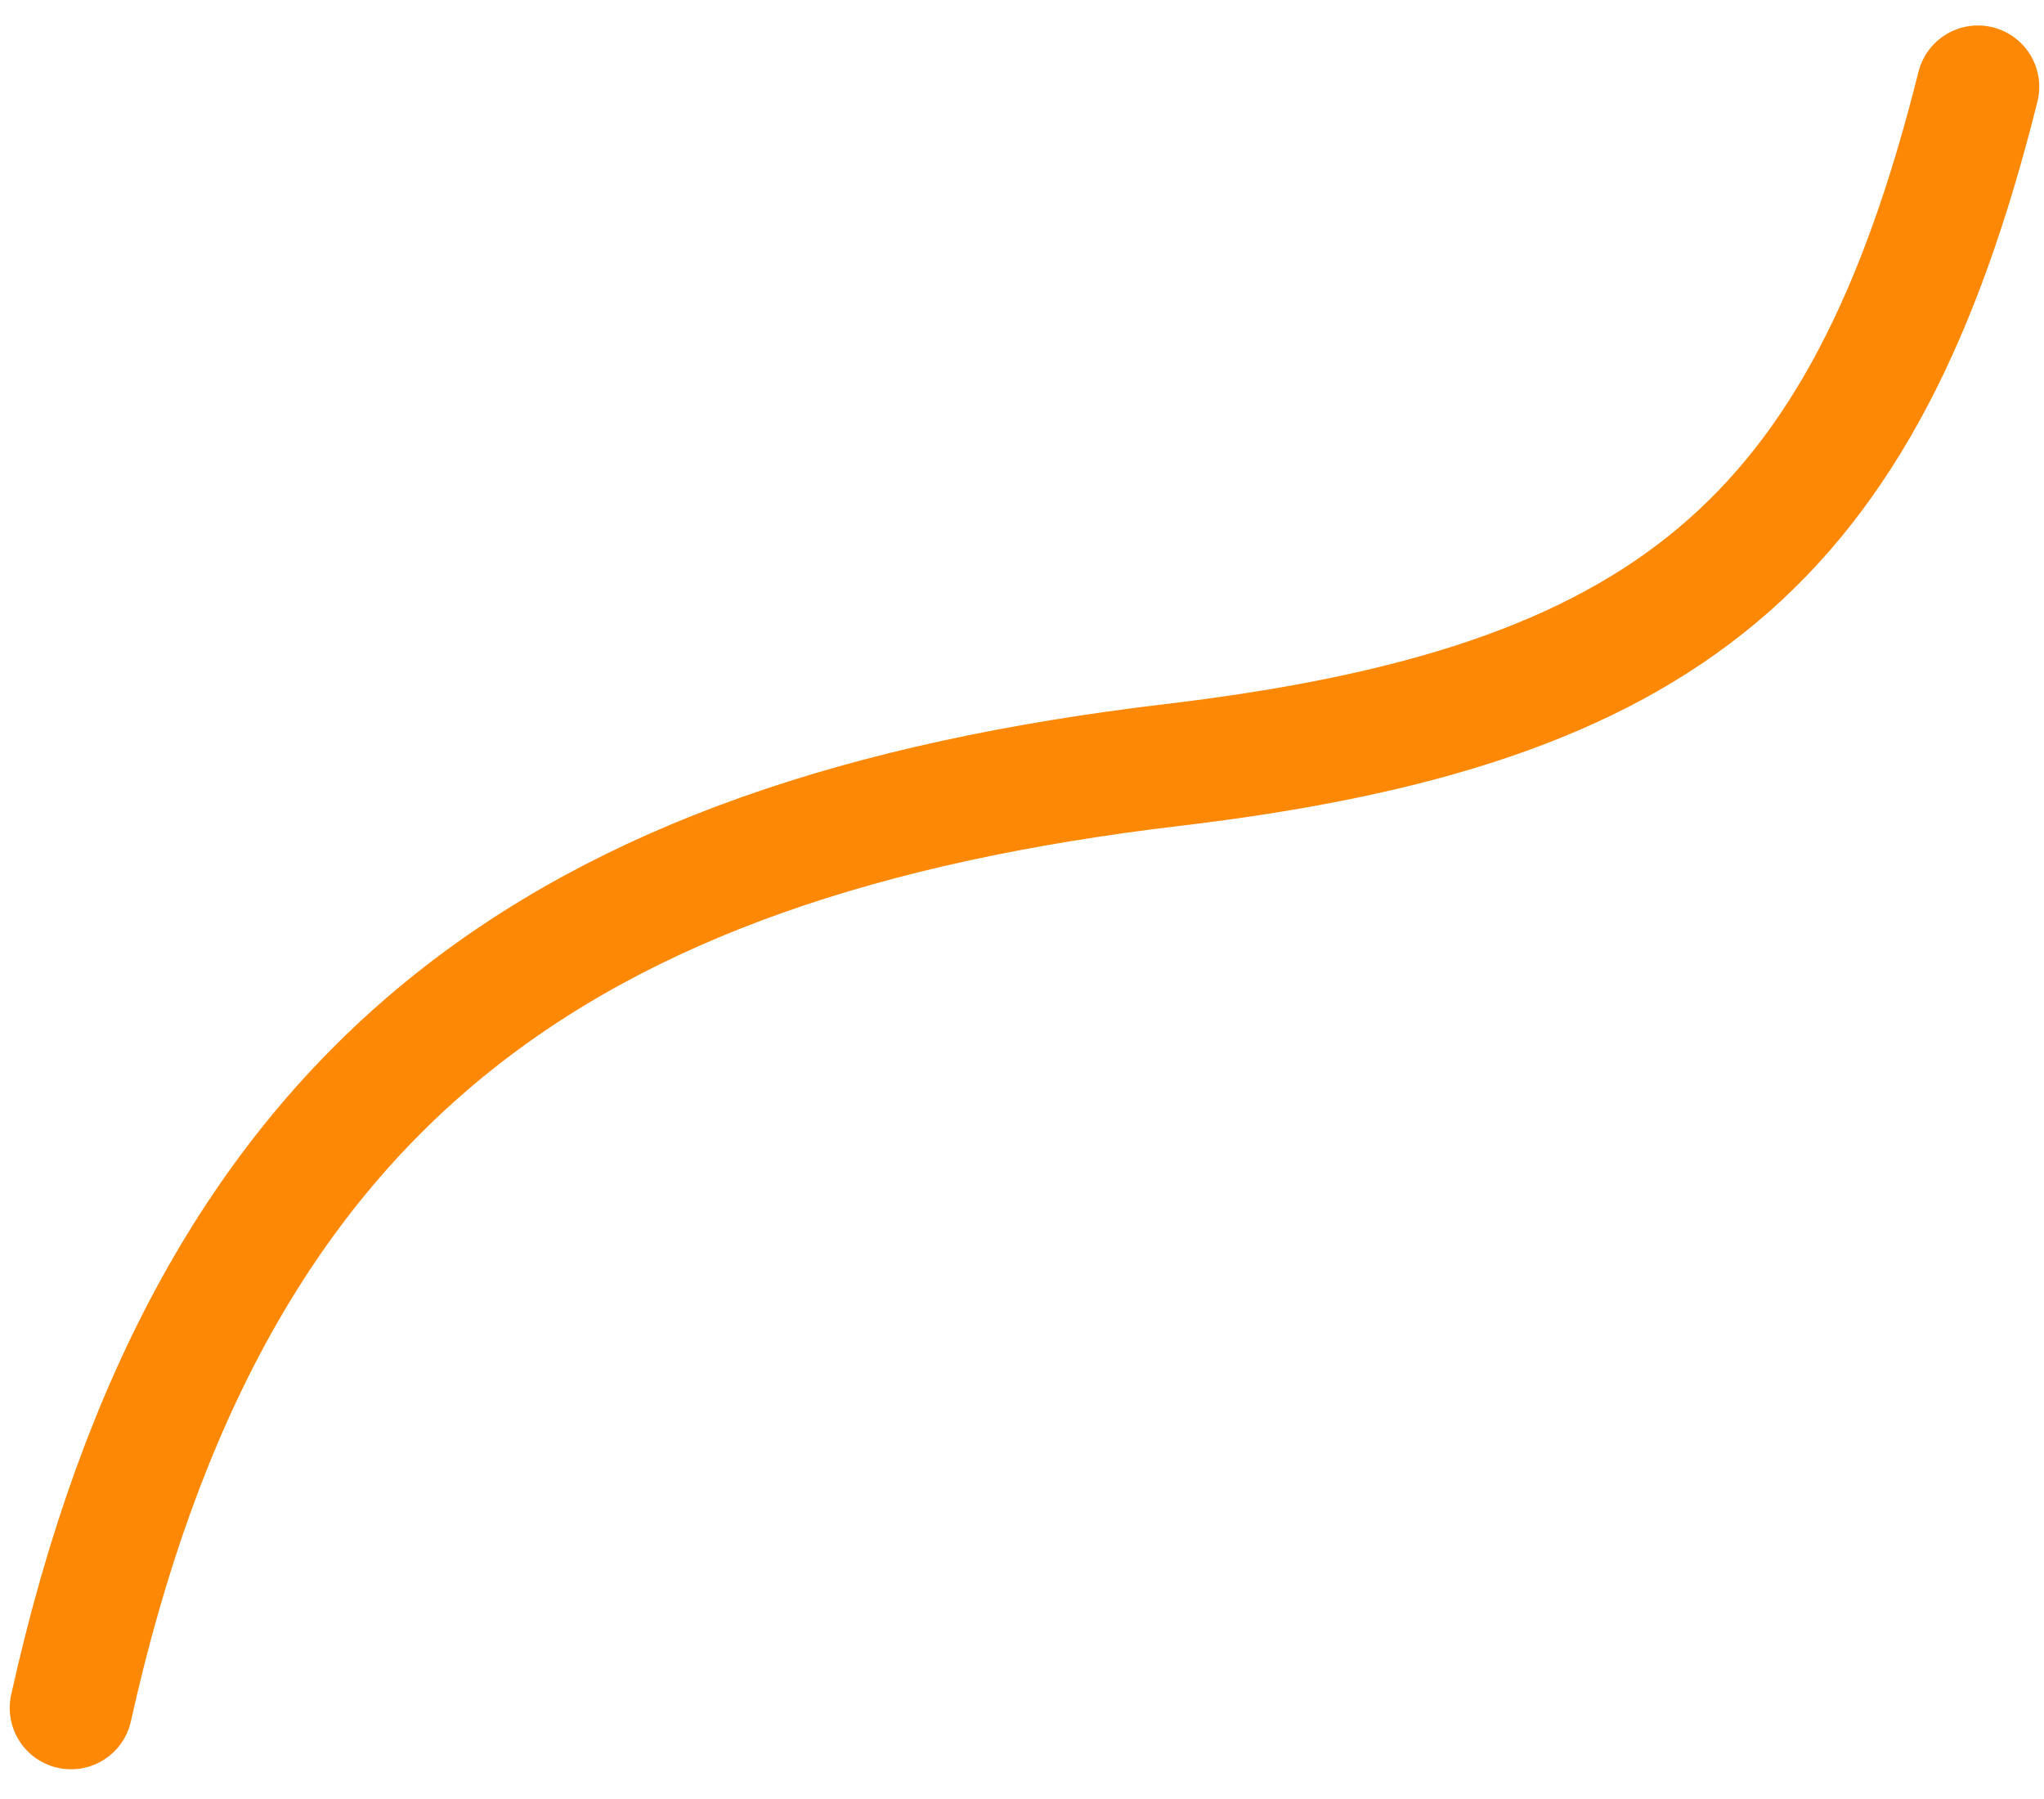 <svg width="50" height="44" viewBox="0 0 50 44" fill="none" xmlns="http://www.w3.org/2000/svg">
<path d="M1.738 41.773C5.136 26.481 13.719 20.485 28.689 18.709C40.754 17.277 45.592 13.291 48.384 2.123" stroke="#FD8806" stroke-width="3" stroke-linecap="round"/>
</svg>
